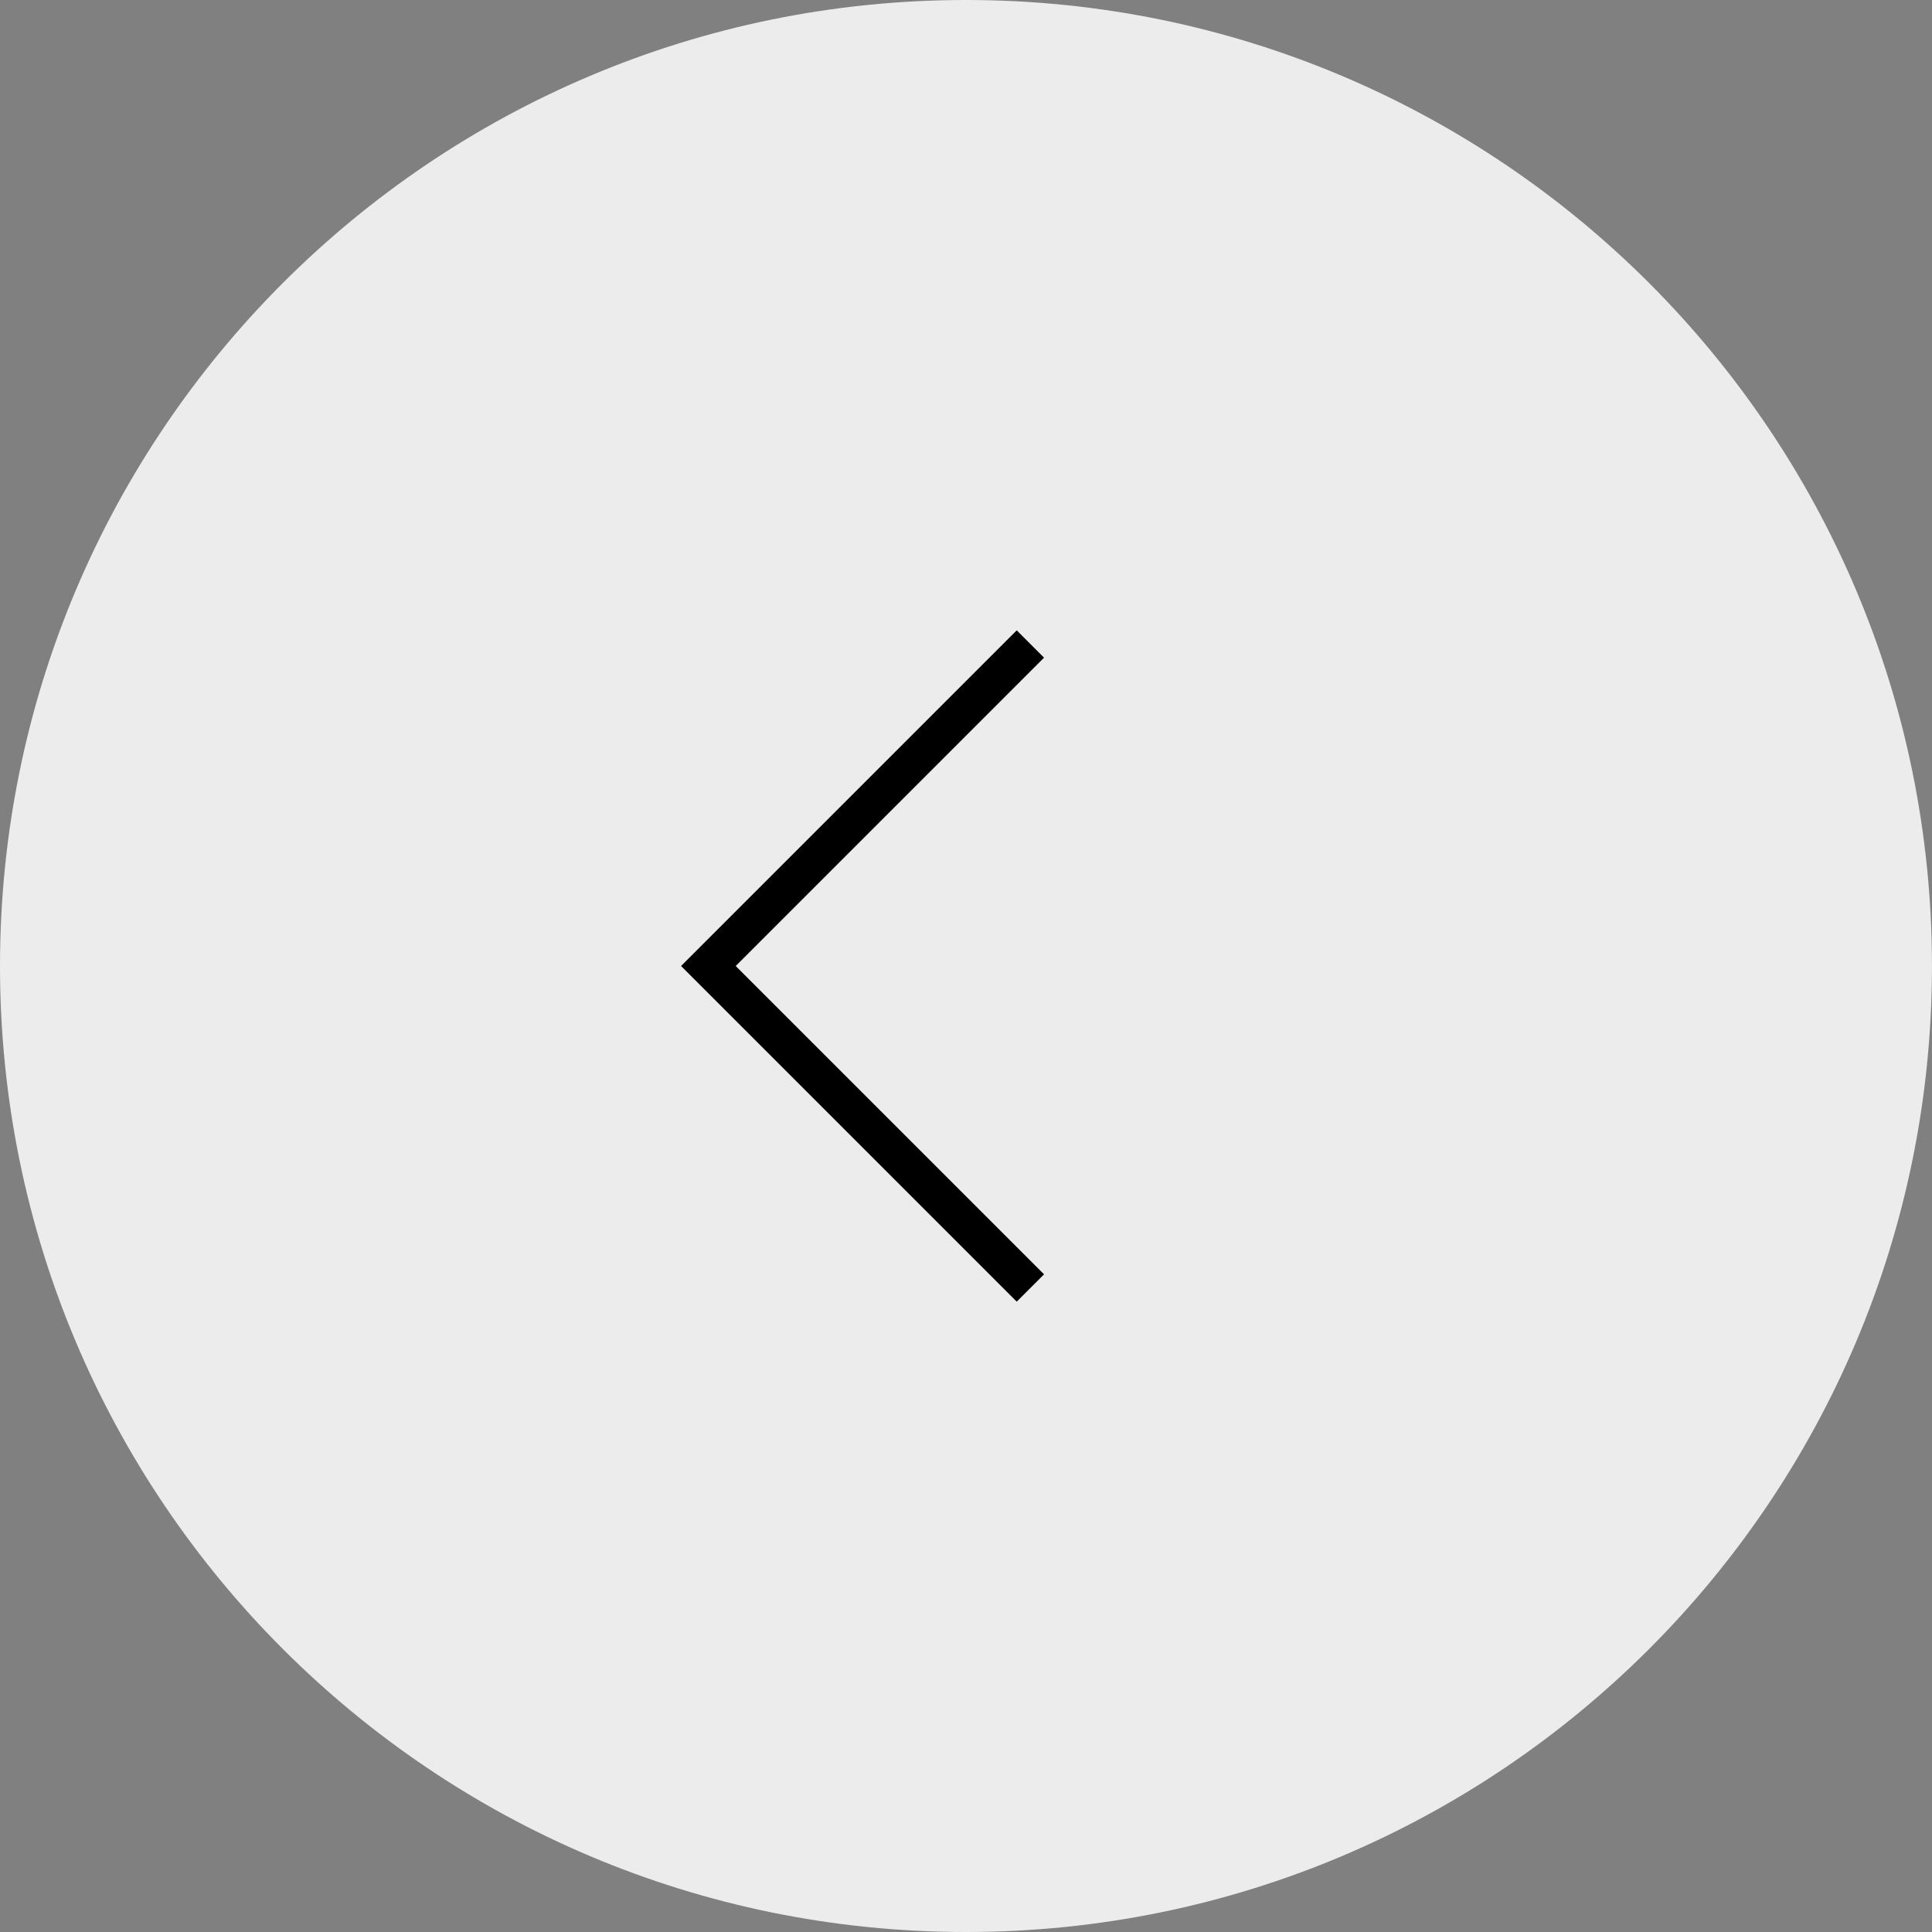<svg width="50" height="50" viewBox="0 0 50 50" fill="none" xmlns="http://www.w3.org/2000/svg">
<rect x="0" y="0" width="50" height="50" fill="#808080" stroke="none"/>
<path d="M25 50C11.192 50 -0 38.807 -0 25C-0 11.193 11.192 -1.69631e-06 25 -1.09278e-06C38.807 -4.89256e-07 49.999 11.193 49.999 25C49.999 38.807 38.807 50 25 50Z" fill="#ECECEC"/>
<path d="M26.666 33.333L18.333 25L26.666 16.667" stroke="black"/>
</svg>
